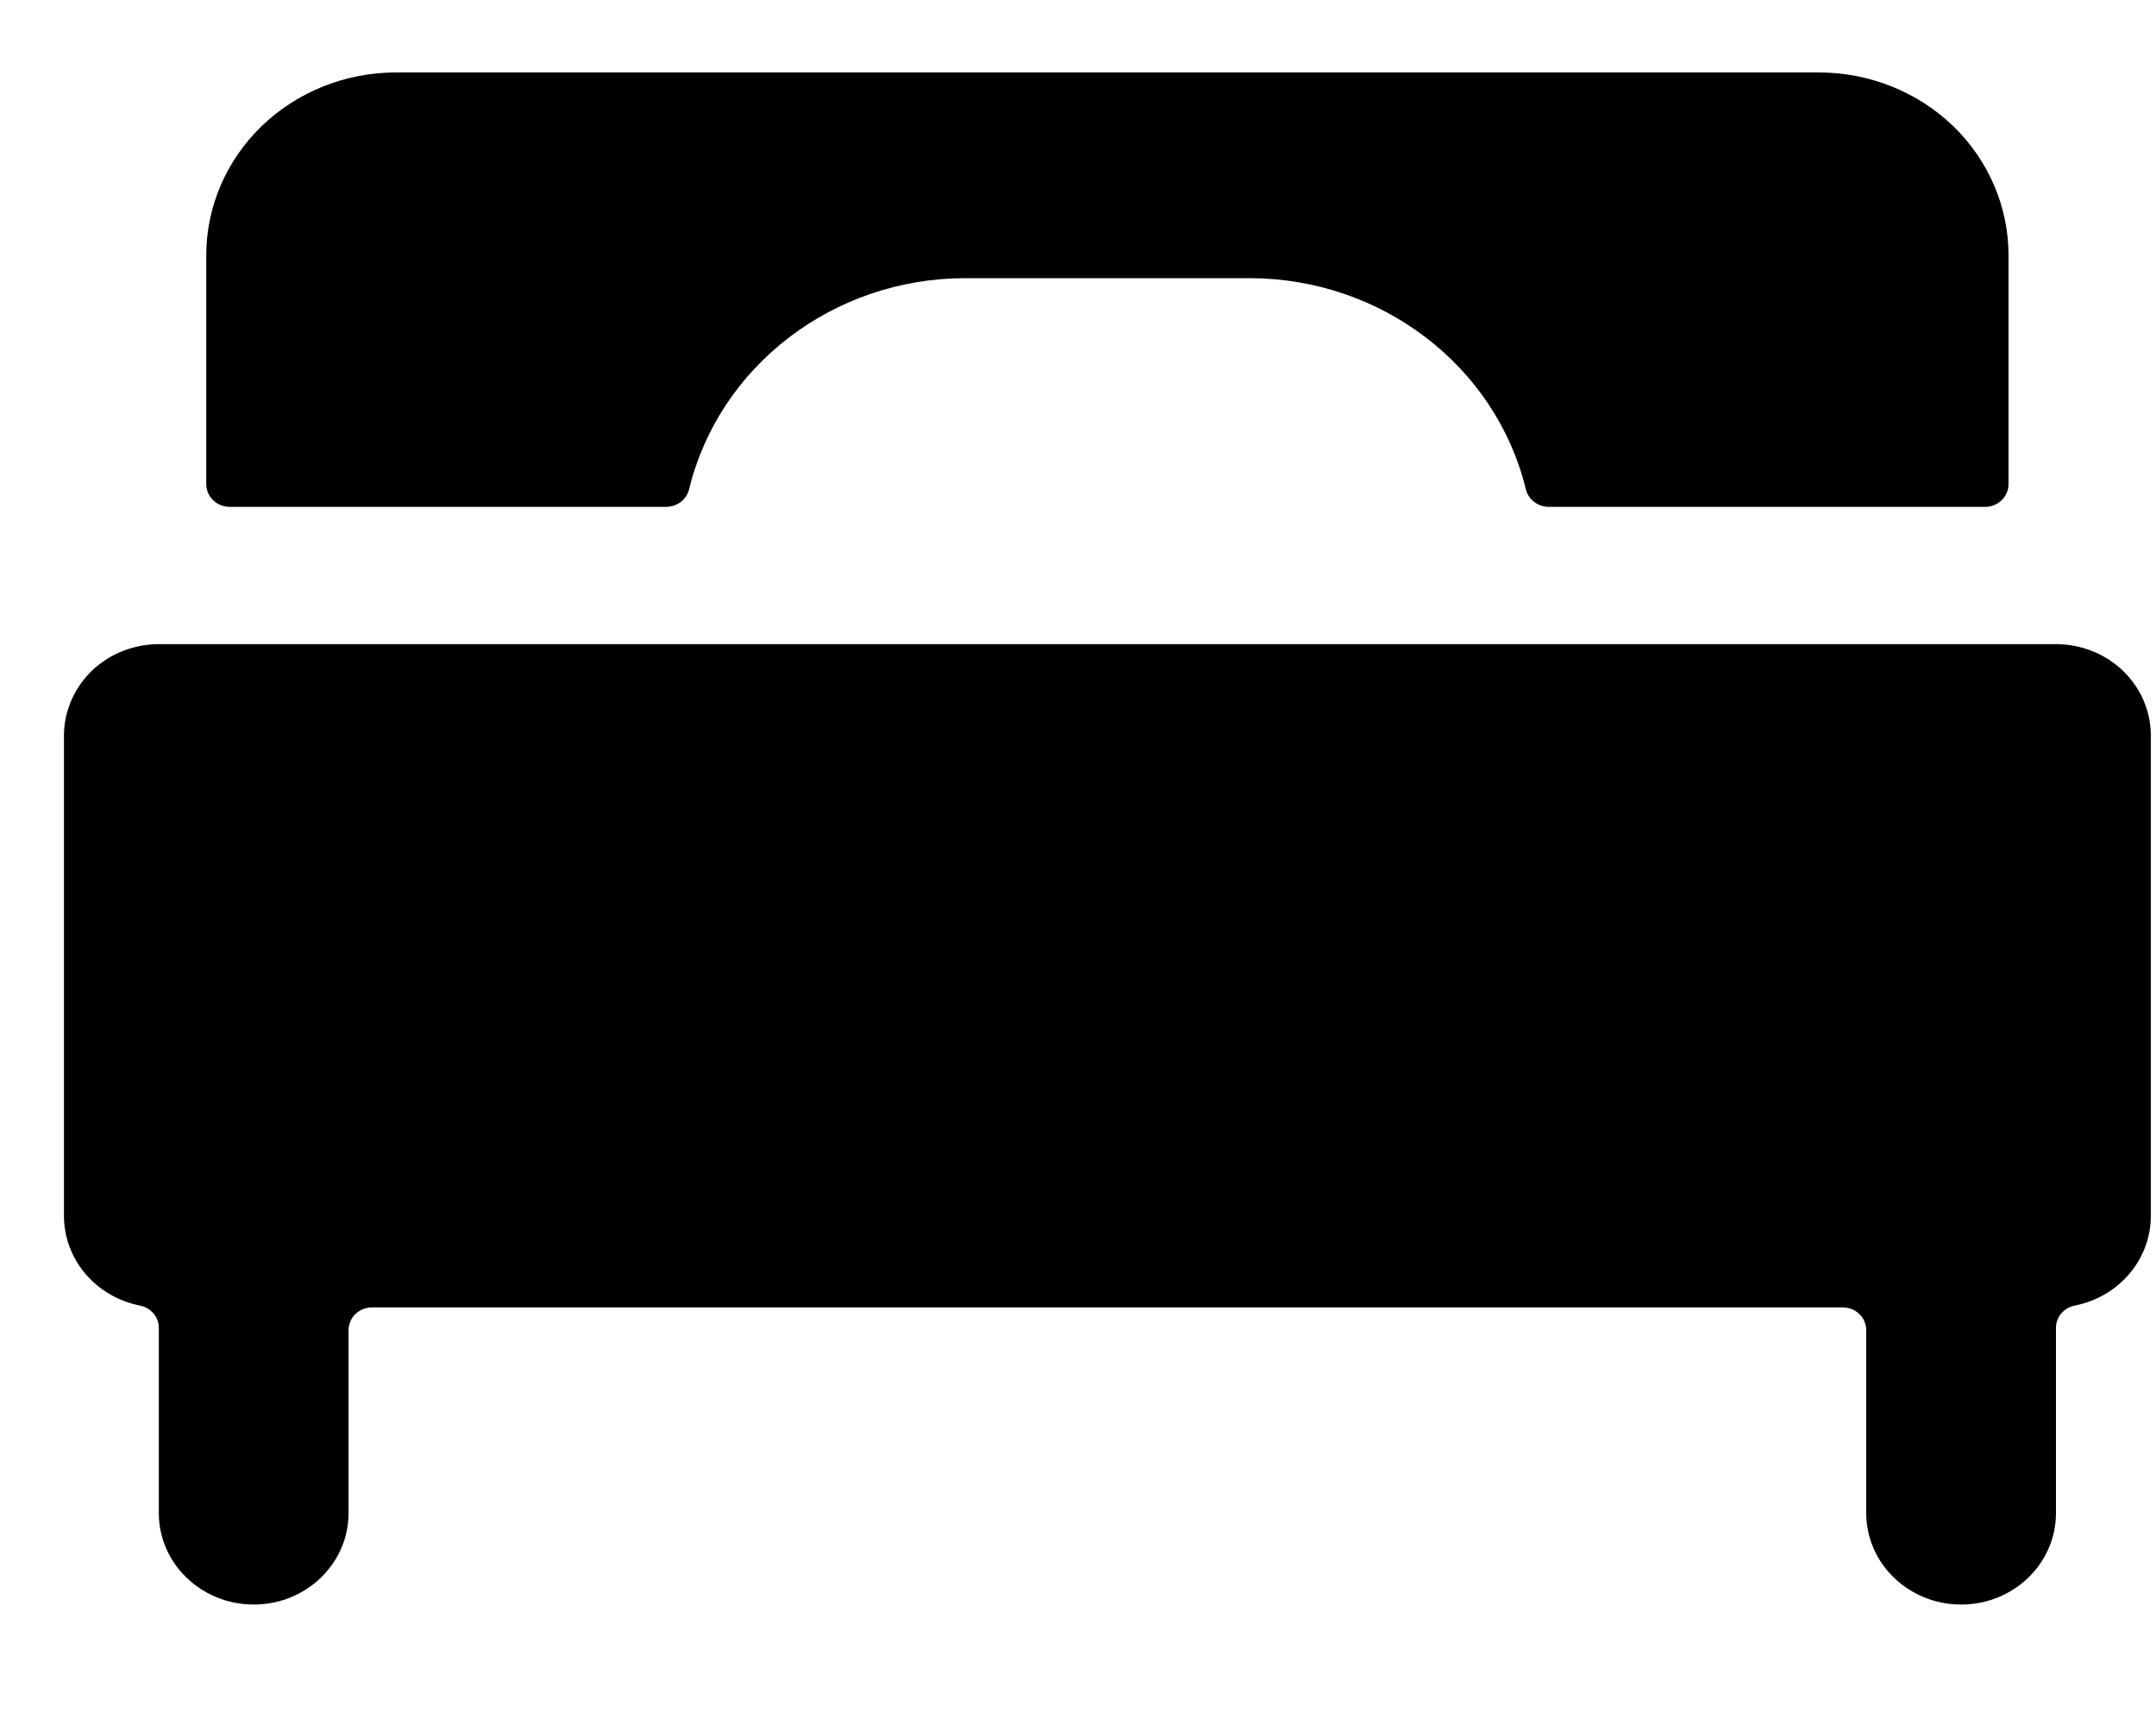 <svg width="15" height="12" viewBox="0 0 15 12" fill="none" xmlns="http://www.w3.org/2000/svg">
<path d="M6.715 1.935H8.694C9.61 1.936 10.406 2.544 10.616 3.404C10.633 3.475 10.7 3.526 10.776 3.526H13.809C13.853 3.526 13.895 3.51 13.926 3.48C13.957 3.45 13.974 3.41 13.974 3.367V1.776C13.974 1.439 13.835 1.115 13.588 0.876C13.34 0.638 13.005 0.504 12.654 0.504H2.755C2.405 0.504 2.069 0.638 1.822 0.876C1.574 1.115 1.435 1.439 1.435 1.776V3.367C1.435 3.41 1.452 3.45 1.483 3.48C1.514 3.51 1.556 3.526 1.6 3.526H4.633C4.71 3.526 4.777 3.476 4.794 3.404C5.004 2.544 5.799 1.936 6.715 1.935Z" fill="black"/>
<path d="M1.105 4.481C0.93 4.481 0.762 4.548 0.638 4.667C0.515 4.787 0.445 4.949 0.445 5.117V8.458C0.445 8.761 0.666 9.021 0.973 9.082C1.05 9.097 1.105 9.162 1.105 9.237V10.526C1.105 10.877 1.401 11.162 1.765 11.162C2.13 11.162 2.425 10.877 2.425 10.526V9.254C2.425 9.212 2.442 9.171 2.473 9.141C2.504 9.111 2.546 9.095 2.59 9.095H12.819C12.863 9.095 12.905 9.111 12.936 9.141C12.967 9.171 12.984 9.212 12.984 9.254V10.526C12.984 10.877 13.28 11.162 13.644 11.162C14.009 11.162 14.304 10.877 14.304 10.526V9.237C14.304 9.162 14.359 9.097 14.436 9.082C14.743 9.021 14.964 8.761 14.964 8.458V5.117C14.964 4.949 14.895 4.787 14.771 4.667C14.647 4.548 14.479 4.481 14.304 4.481H1.105Z" fill="black"/>
</svg>
